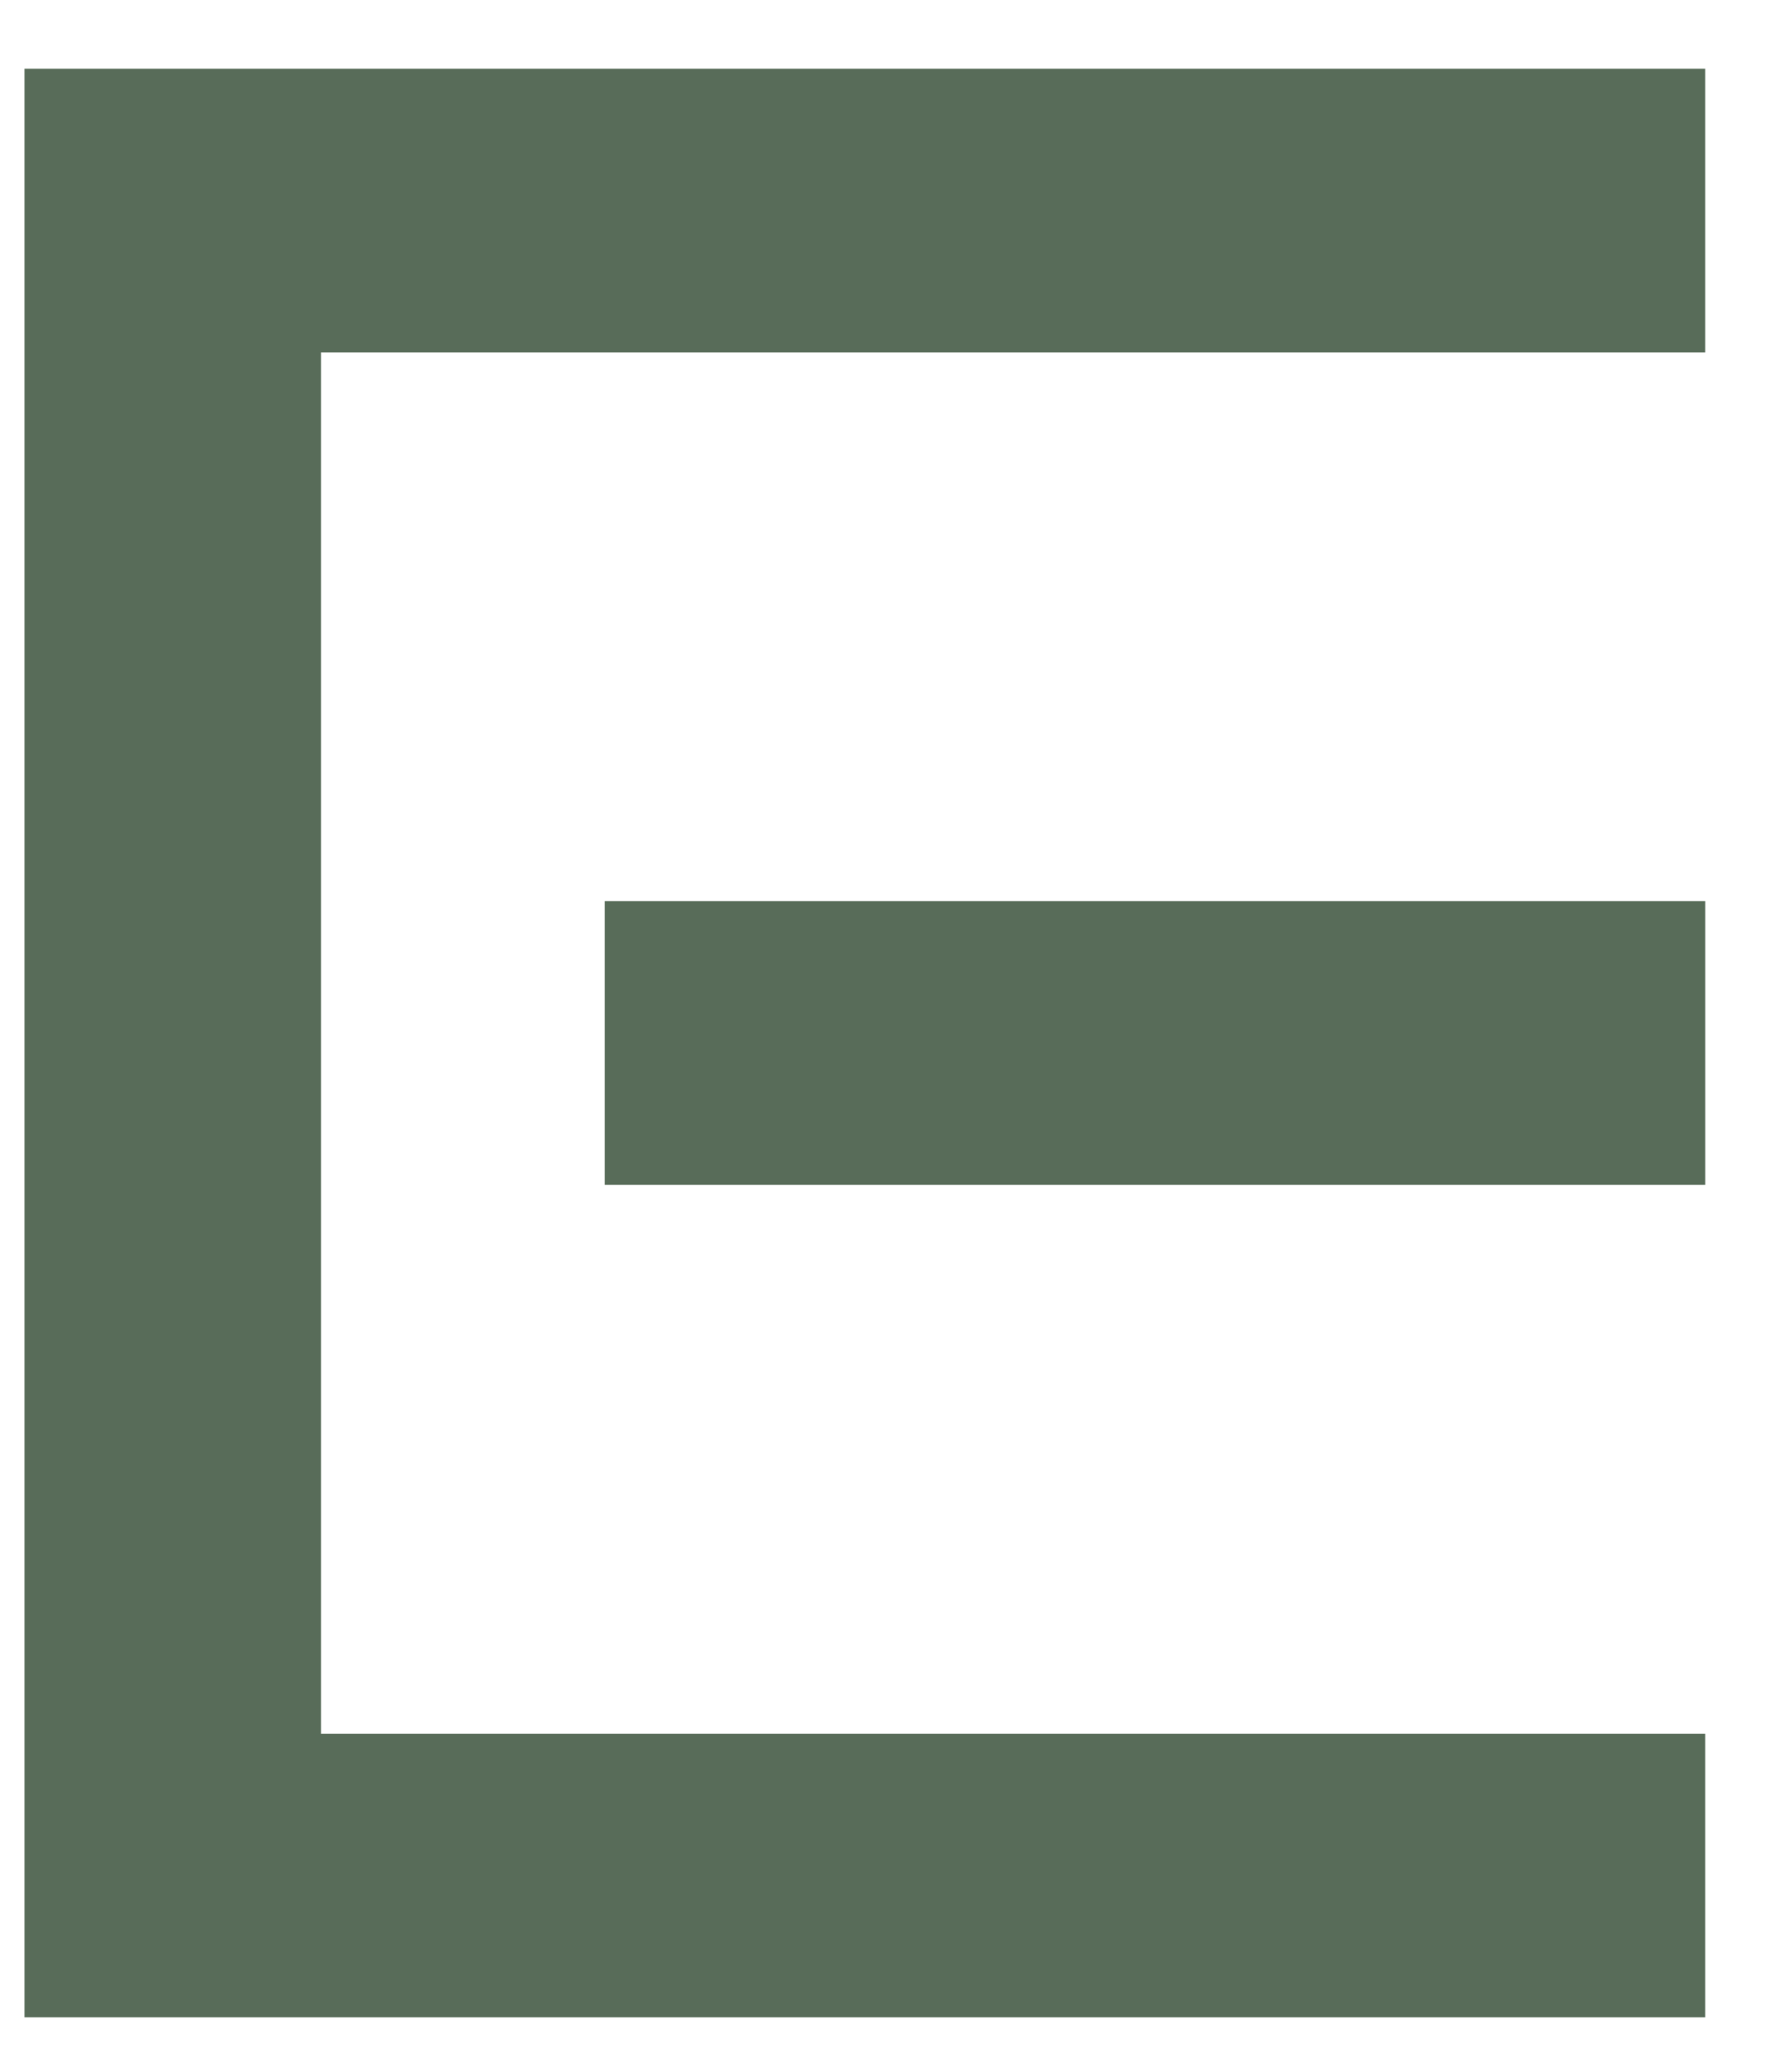 <svg version="1.1" id="svg2" xml:space="preserve" viewBox="283.213 274.234 78.243 91.069" xmlns="http://www.w3.org/2000/svg" style="max-height: 500px" width="78.243" height="91.069"><defs id="defs6"/><g id="g10" transform="matrix(1.333,0,0,-1.333,0,641.333)"><g id="g12" transform="scale(0.1)"><path d="m 2230.54,2182.25 h 456.73 v -93.53 h -554.56 c 0,214.19 0,428.38 0,642.56 h 554.56 v -93.58 h -456.73 v -118.09 -22.05 -40.75 -93.6 -40.79 -22 z m 93.6,274.56 h 363.14 v -93.6 h -363.14 v 93.6" style="fill:#586c59;fill-opacity:1;fill-rule:evenodd;stroke:none" id="path14"/></g></g></svg>